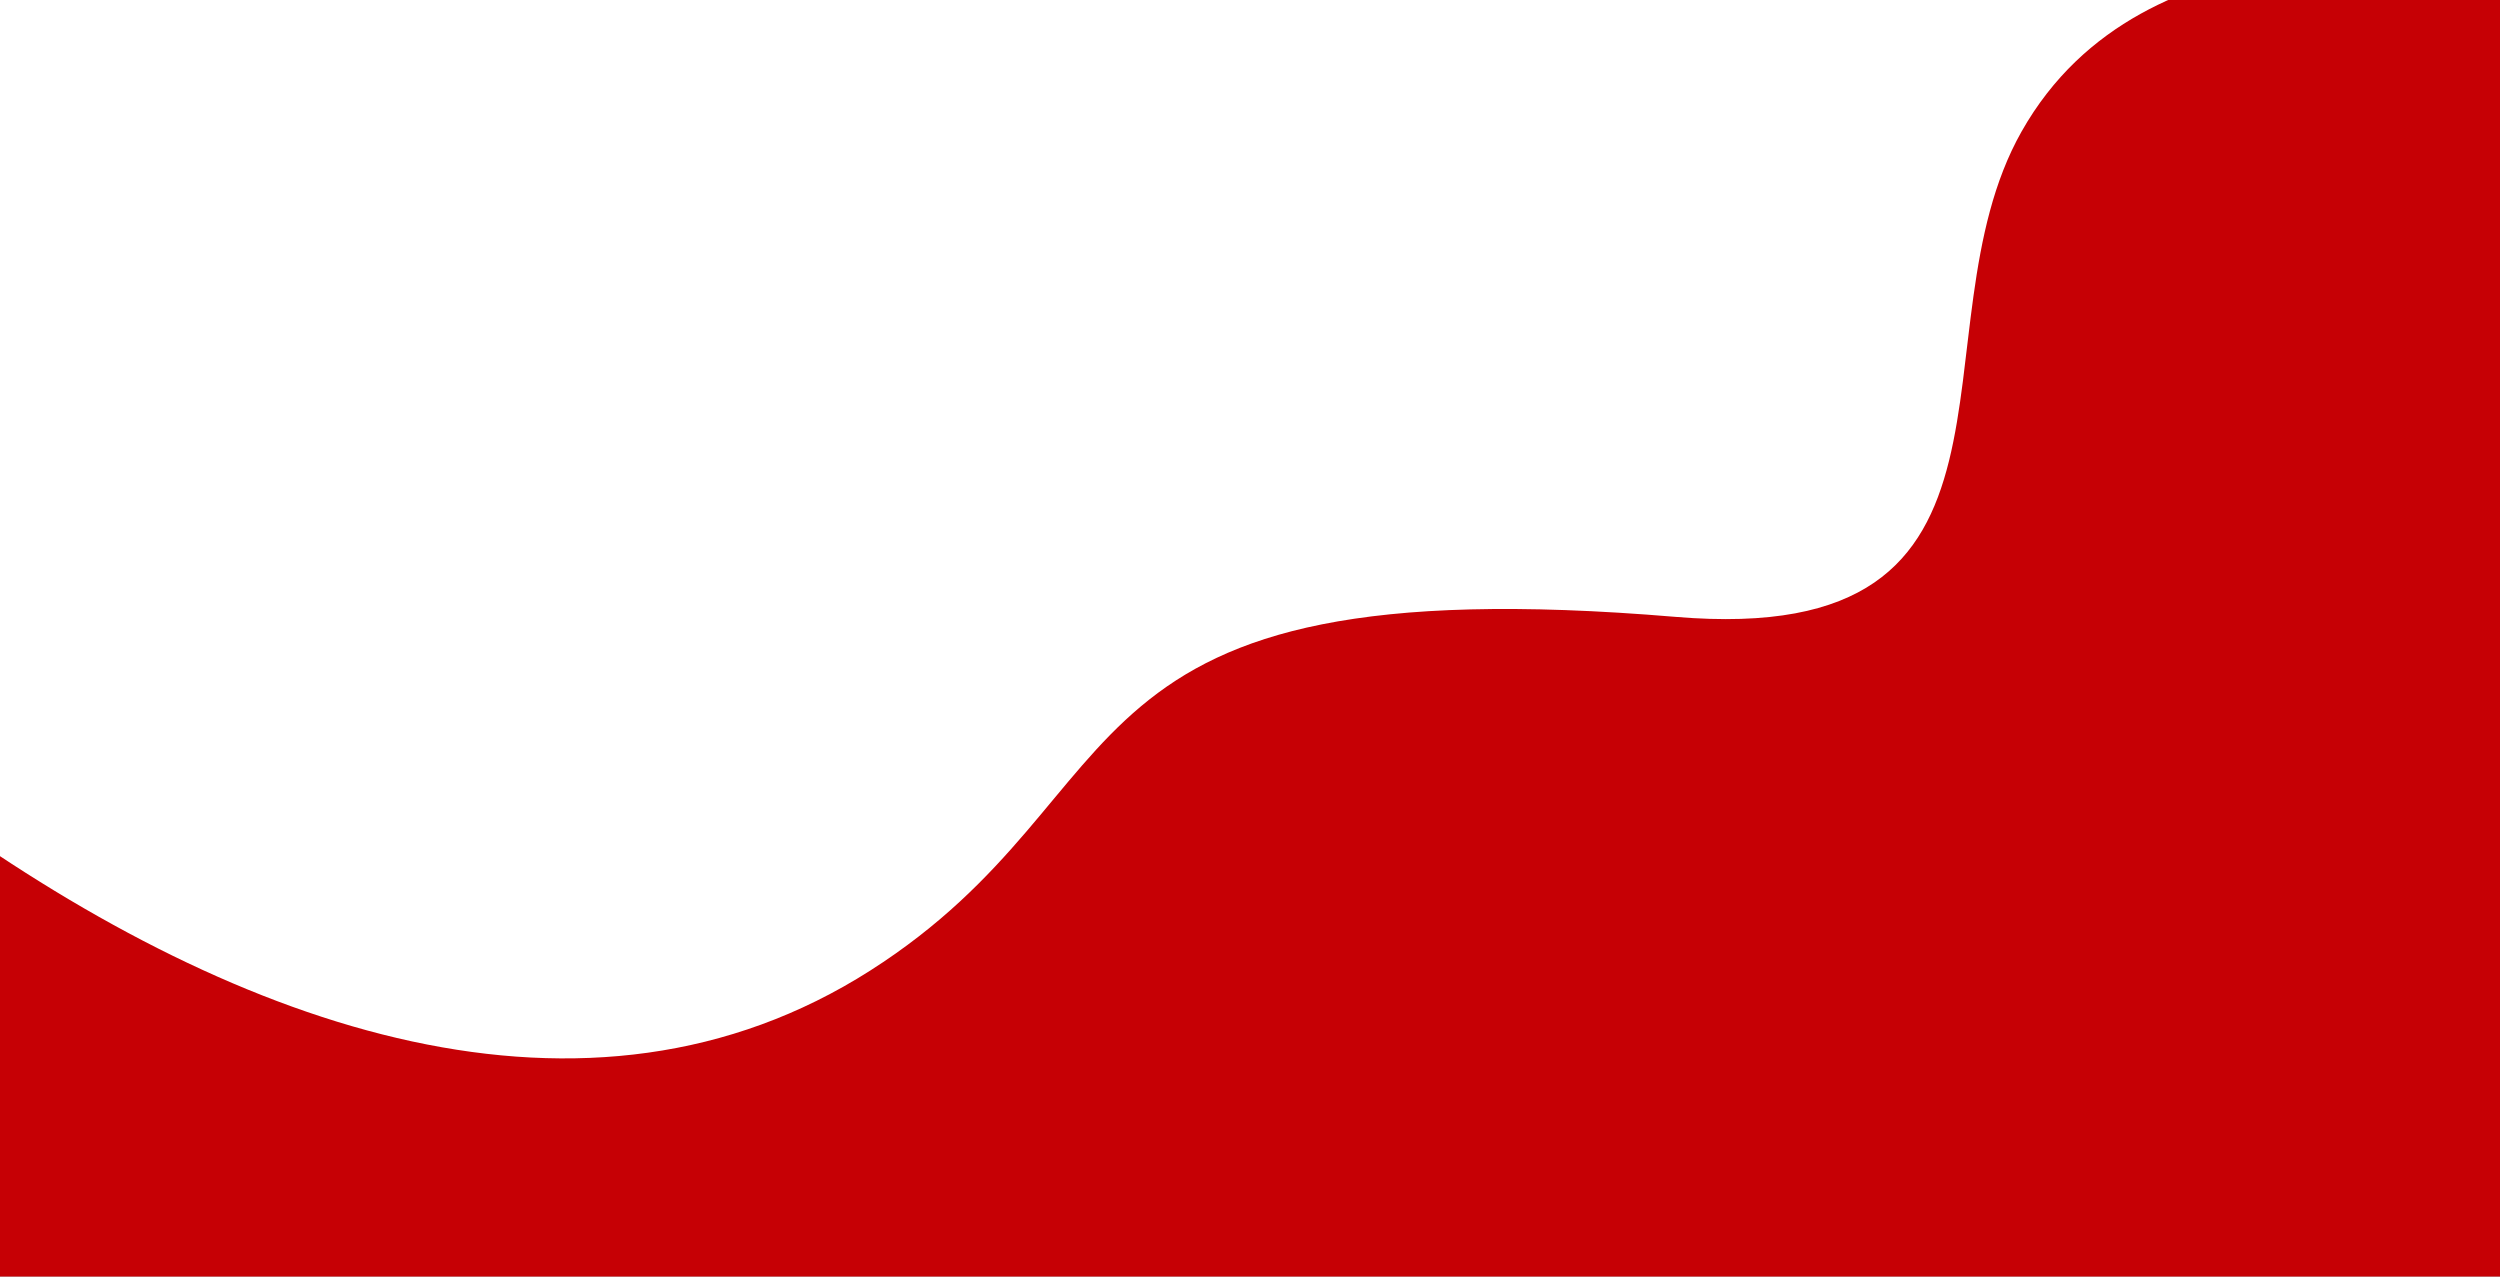 <svg xmlns="http://www.w3.org/2000/svg" width="1925" height="983" viewBox="0 0 1925 983"><rect x="0" y="0" width="1925" height="983" fill="#333333" stroke="none"/><g><g><path fill="#f5f9ff" d="M-.156-228h1936.312V982.907H-.156z"/><path fill="#c60005" d="M-.156-228h1936.312V982.907H-.156z"/></g><g><path fill="#fff" d="M-46.31 627.334C185.893 794 452.273 886.144 670.07 747.344c217.797-138.8 131.76-313.345 620.19-272.345 292.855 24.583 179.642-220.276 266.313-373.65 95.859-169.633 326.062-118.76 338.327-153.045 1.389 1.039-1941.21 0-1941.21 0s-1.028 680.106 0 679.03z"/></g></g></svg>